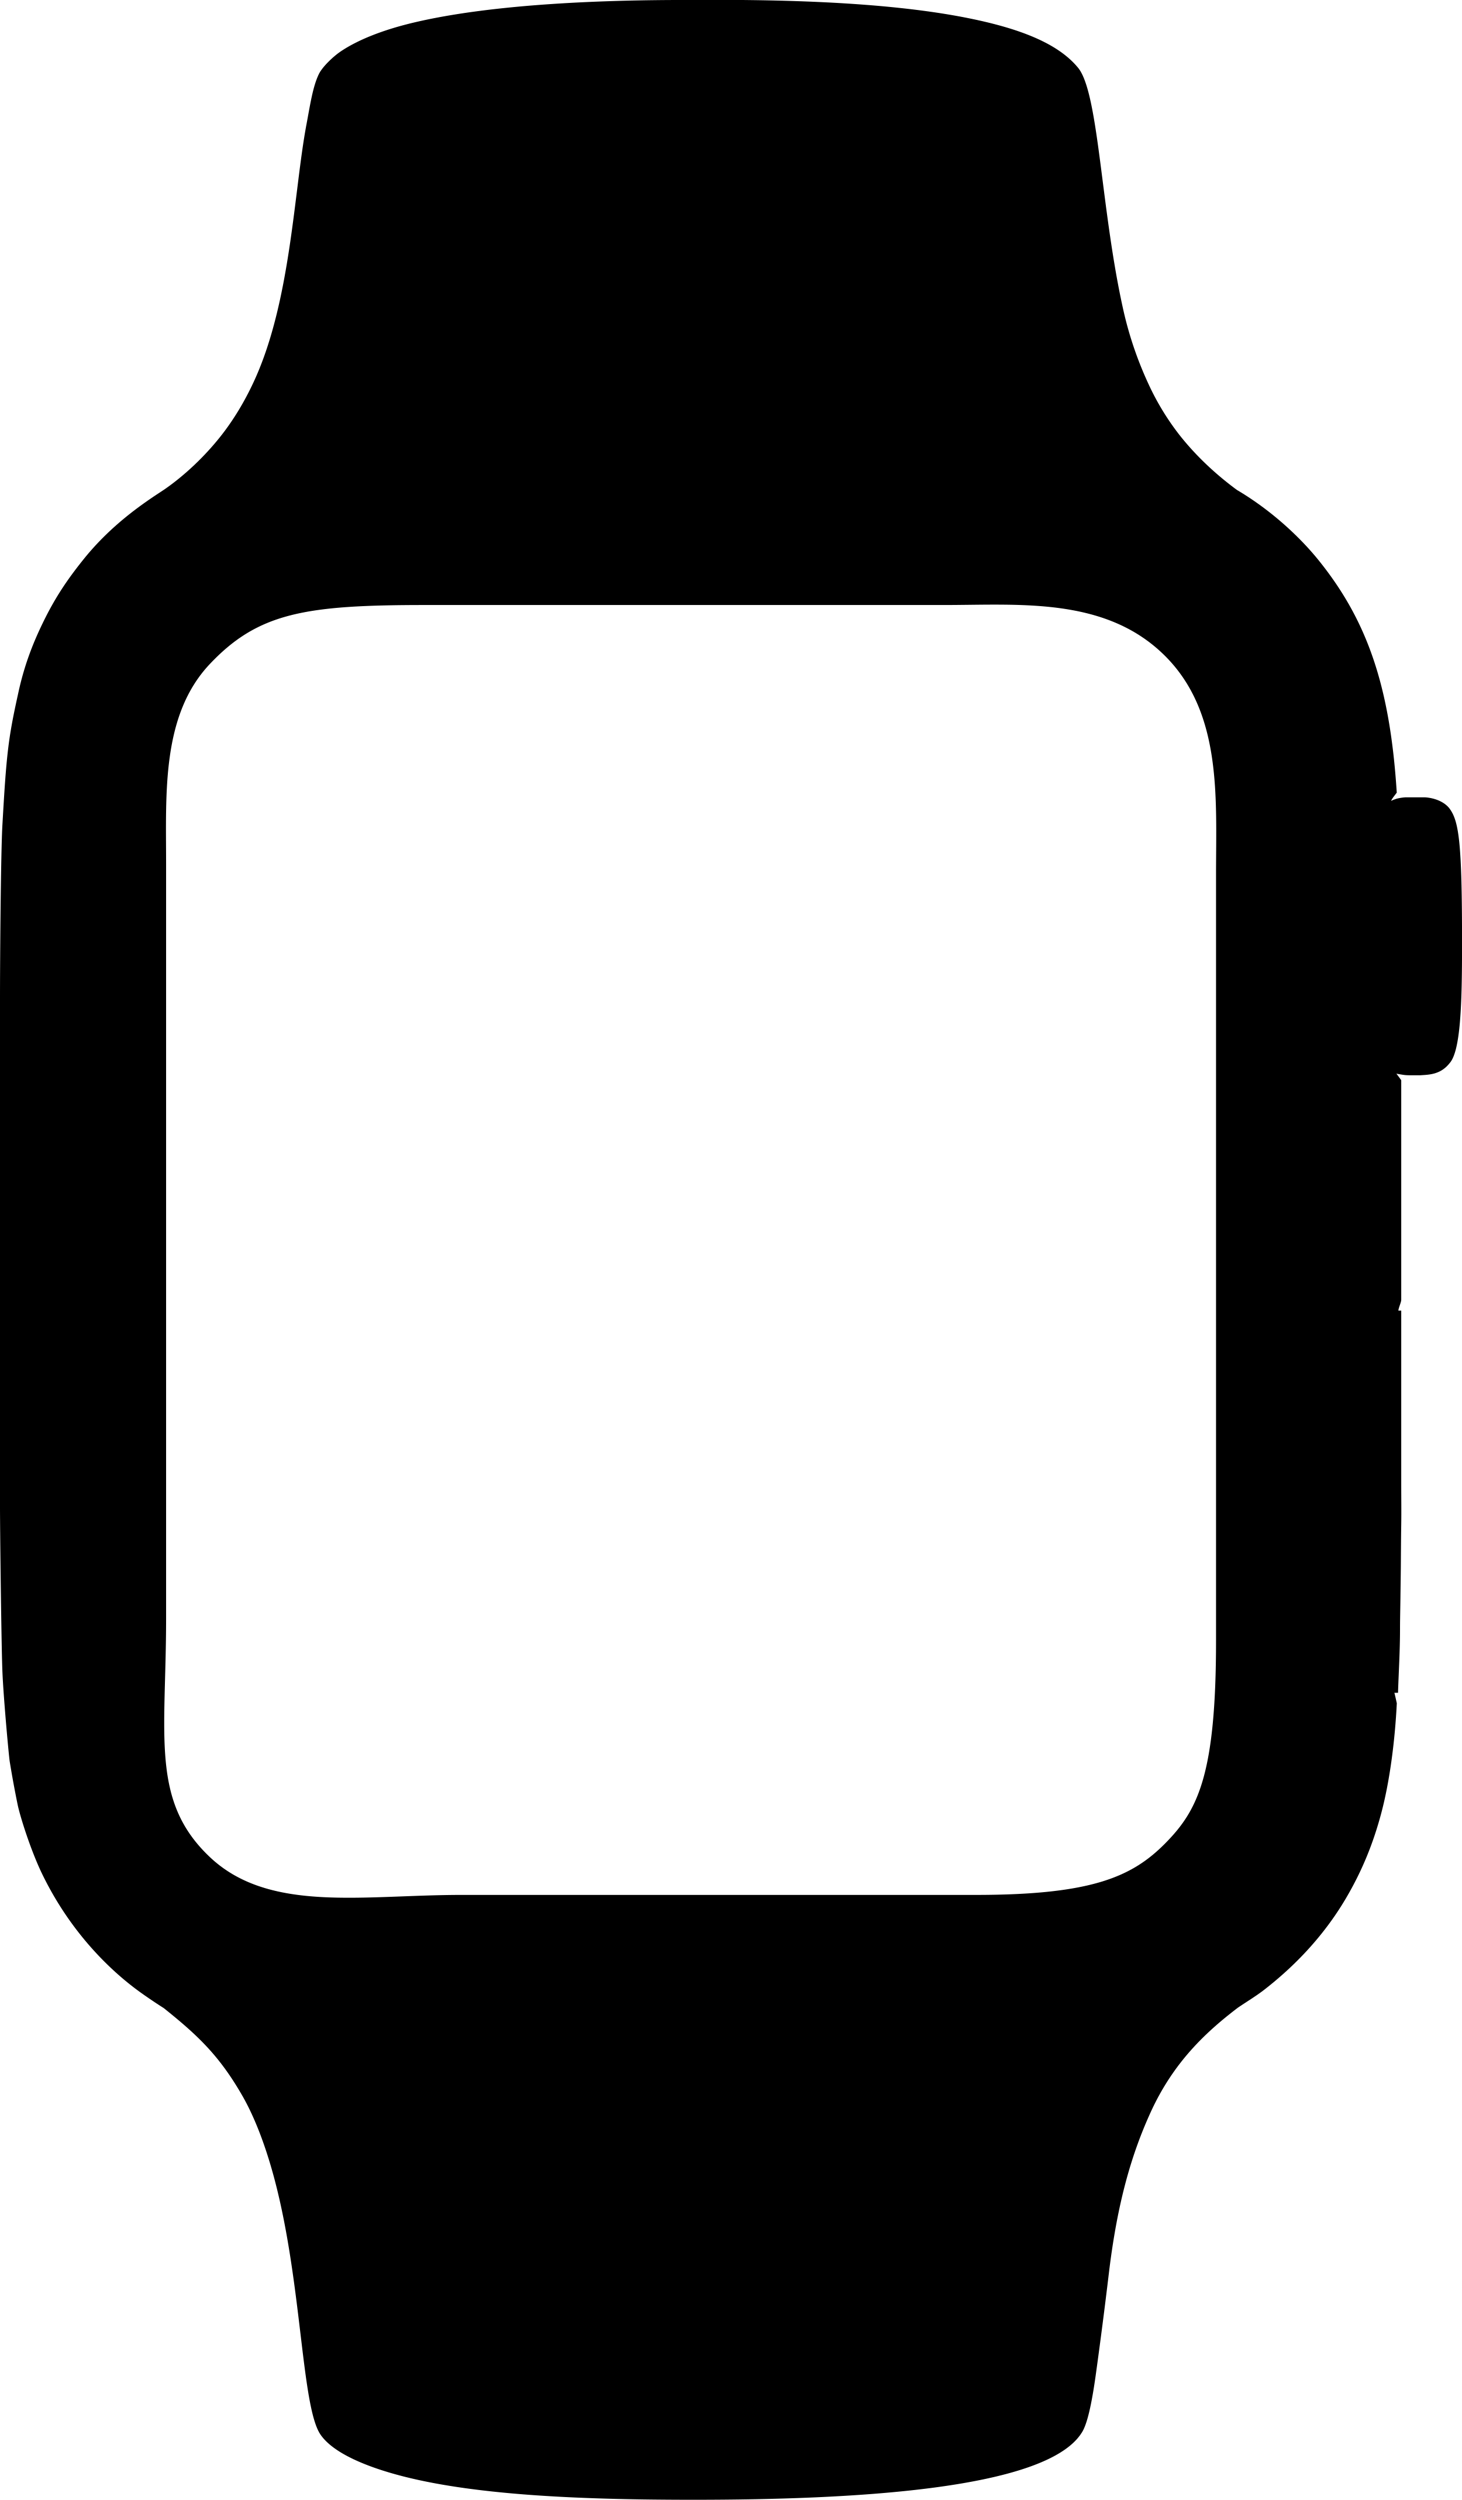 <svg xmlns="http://www.w3.org/2000/svg" width="110" height="188"><path fill-rule="evenodd" d="M51.502-.001c6.134-.046 14.895.046 21.48 1.392 3.706.757 6.593 1.846 8.119 3.691 1.592 1.887 1.714 10.752 3.454 18.394a27.544 27.544 0 0 0 1.848 5.385 19.484 19.484 0 0 0 2.332 3.842c1.364 1.733 2.94 3.121 4.333 4.145 2.553 1.506 4.721 3.522 6.15 5.294 3.662 4.543 5.368 9.49 5.873 17.469-.105.146-.395.489-.42.623.09-.06.255-.112.363-.151.093-.033.41-.107.758-.121h1.393c.81.042 1.527.376 1.879.847.721.978.939 2.637.939 10.165 0 4.405-.092 8.053-.939 8.985-.687.871-1.563.861-2.212.908-.307-.002-.581.002-.697 0-.039-.004-.293.006-.545-.03-.269-.039-.423-.071-.545-.091.061.082.298.388.363.497v16.505c0 .199-.212.621-.212.817.031.002.184-.002.212 0v13.04c0 .952.016 2.088 0 3.055-.017 1.031-.024 2.458-.03 3.177-.006.669-.026 1.882-.03 2.329-.007.594-.031 1.654-.031 2.3 0 1.716-.103 3.325-.151 4.84h-.273c.045.157.148.636.182.787-.129 2.628-.496 5.761-1.186 8.327-.564 2.099-1.369 4.191-2.662 6.376-1.711 2.892-3.914 5.123-6.119 6.837-.641.498-1.363.925-2 1.362-2.52 1.916-4.873 4.188-6.544 7.835-1.435 3.135-2.511 6.78-3.15 12.102a404.828 404.828 0 0 1-1 7.745c-.299 2.117-.633 3.671-1.06 4.296-2.723 4.271-17.26 5.022-29.205 5.022-8.057 0-16.109-.3-21.813-1.755-2.787-.711-5.29-1.758-6.241-3.146-1.485-2.168-1.379-11.943-3.659-19.923-.607-2.124-1.353-4.048-2.228-5.571-1.746-3.037-3.37-4.548-5.898-6.575a39.723 39.723 0 0 1-1.666-1.119c-1.68-1.189-5.079-4.012-7.483-8.955-.855-1.758-1.656-4.302-1.848-5.204a80.002 80.002 0 0 1-.606-3.298c-.074-.525-.465-4.782-.545-6.716C.102 123.799 0 115.017 0 113.299V75.058c0-2.752.059-10.94.182-13.039.129-2.223.24-4.206.454-5.9.197-1.561.491-2.868.753-4.067.493-2.259 1.224-3.972 1.913-5.372.9-1.828 1.808-3.149 2.969-4.598 1.964-2.452 4.214-4.039 5.789-5.069.954-.61 2.778-2.003 4.481-4.128.965-1.205 1.861-2.658 2.611-4.304 2.739-6.005 2.964-14.219 3.903-19.203.284-1.507.478-2.866.939-3.812.262-.538 1.062-1.307 1.636-1.695 1.307-.882 3.183-1.616 5.393-2.148C37.291.216 46.142-.001 51.502-.001zM32 45.5h39c5.73 0 12.153-.615 16.613 3.784 4.356 4.297 3.881 10.698 3.881 16.491v57.599c-.001 10.056-1.35 12.743-3.791 15.223-2.507 2.546-5.54 3.909-14.283 3.91H34.712c-7.41 0-14.444 1.367-18.906-2.831-4.494-4.226-3.309-9.145-3.309-17.963V64.99c0-5.326-.357-11.183 3.281-15.042C19.441 46.063 23.009 45.5 32 45.5z"/></svg>